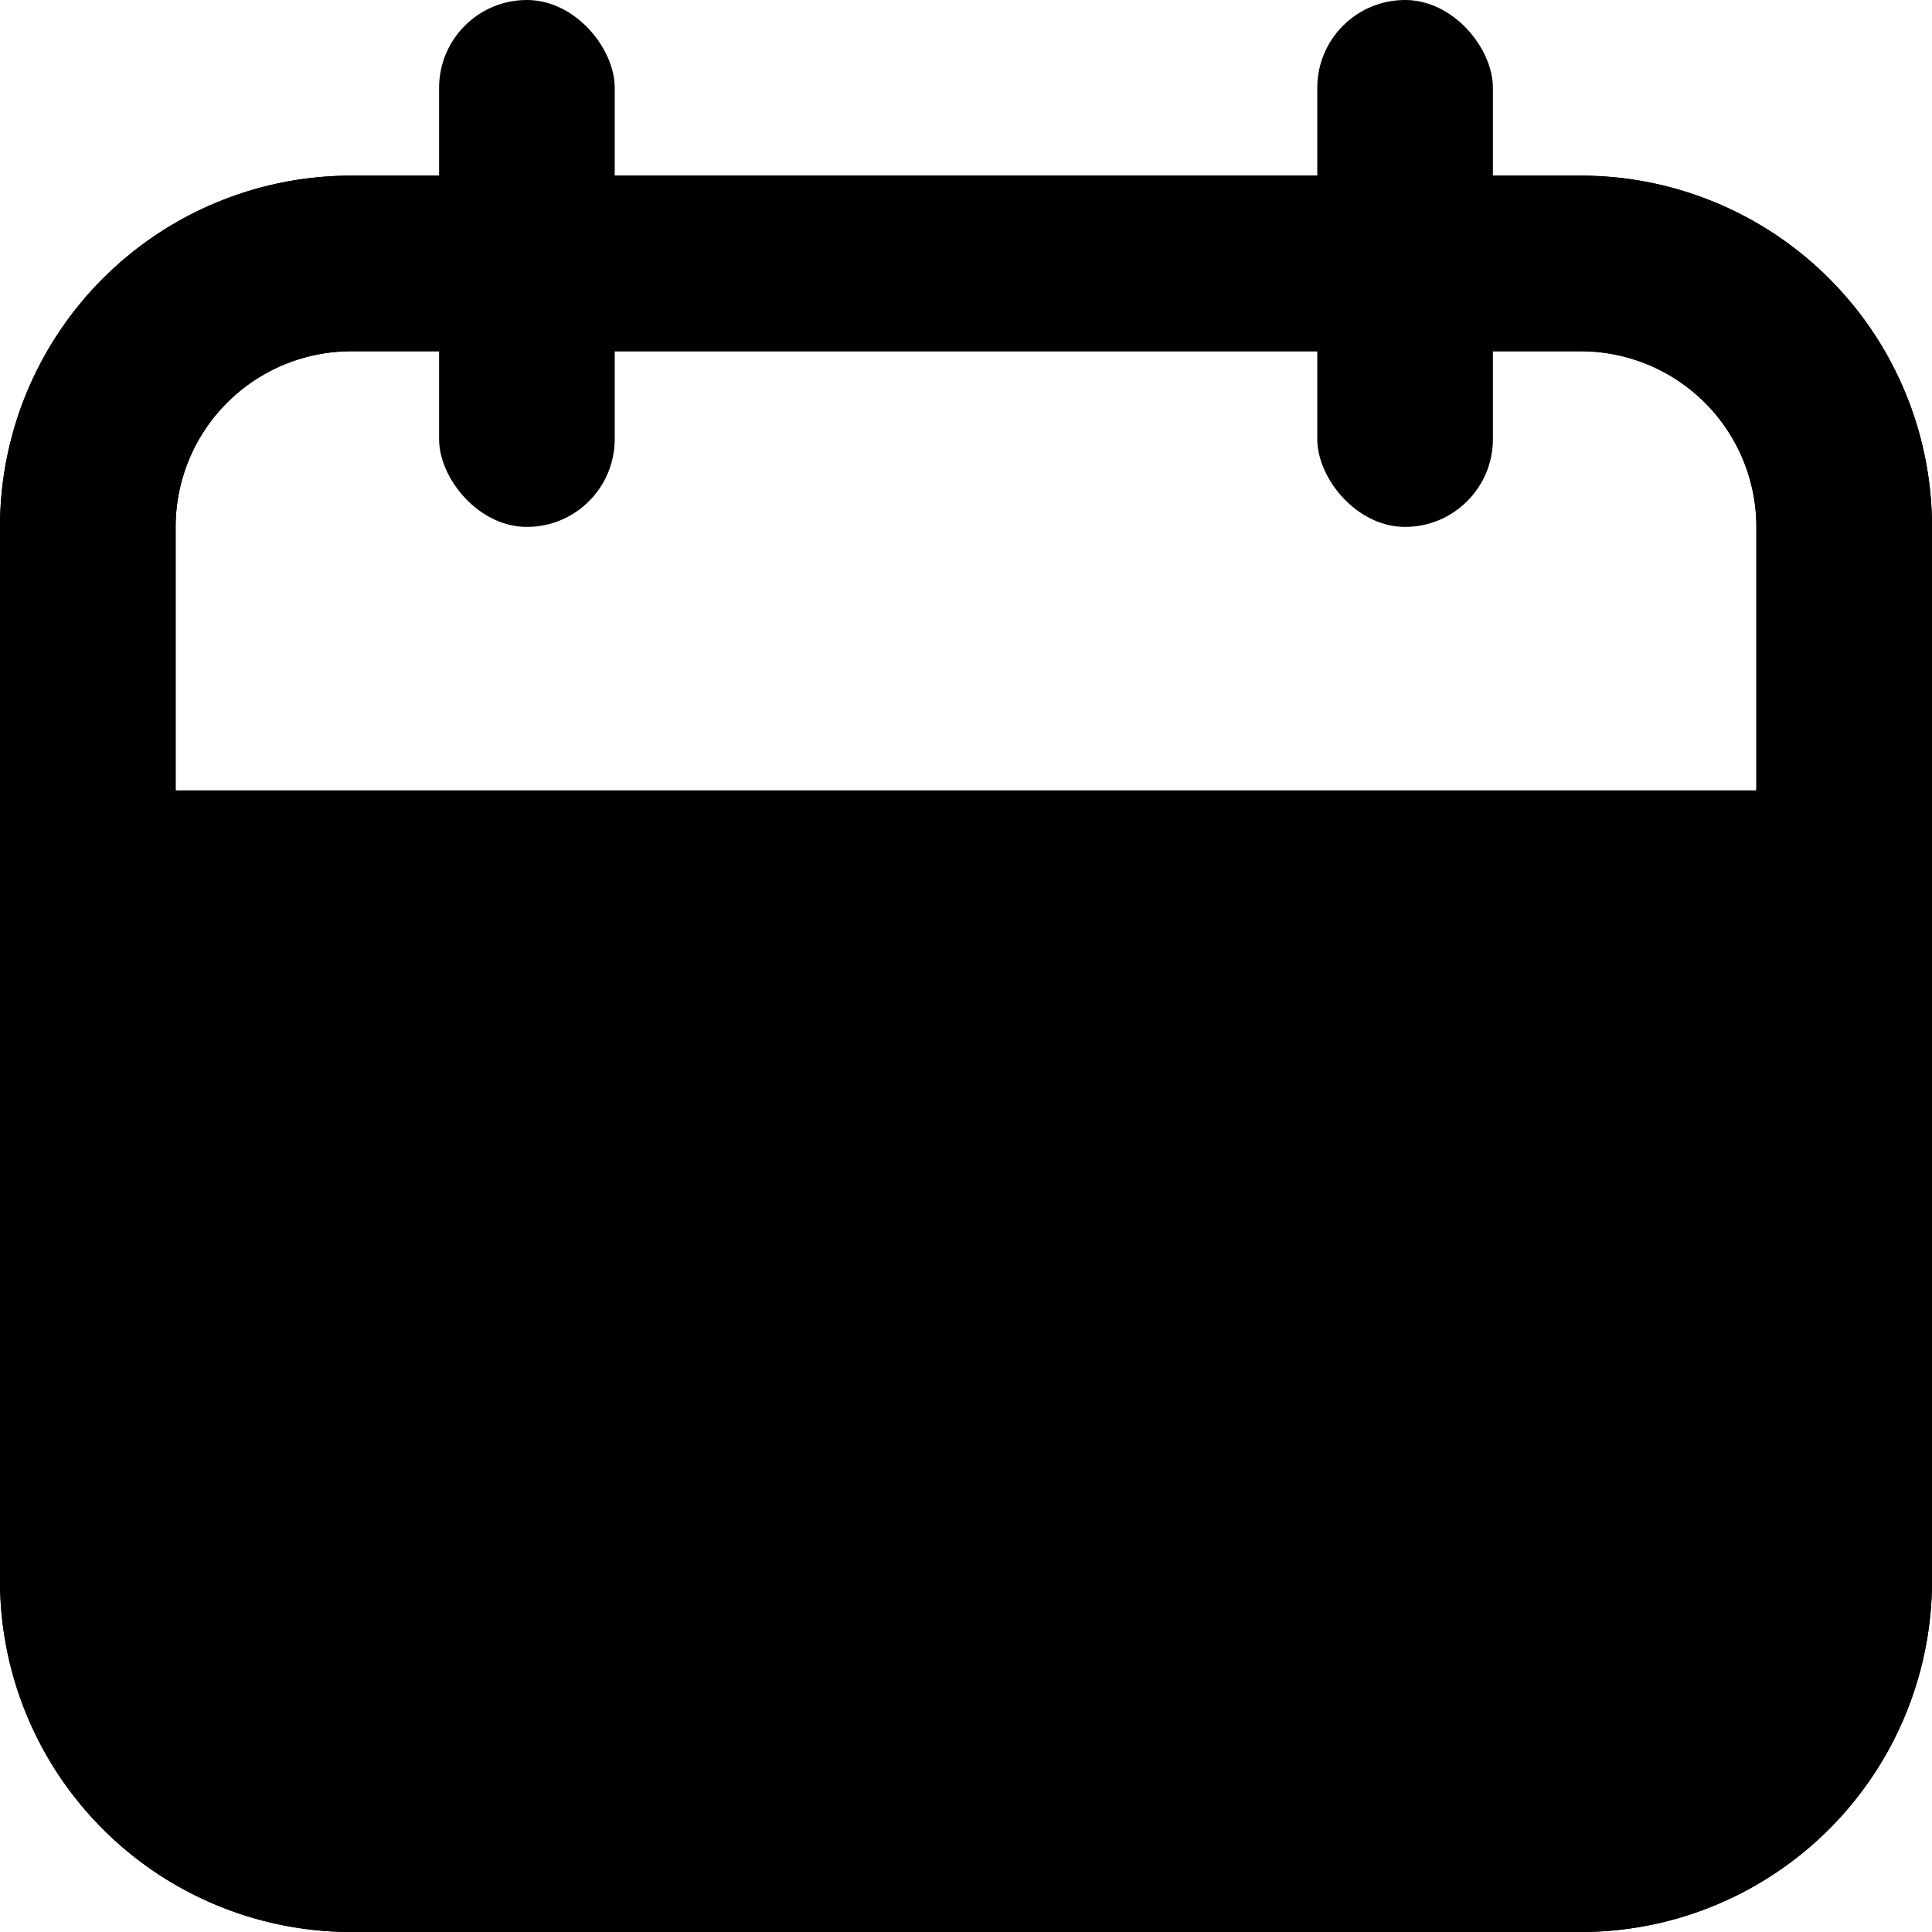 <svg xmlns="http://www.w3.org/2000/svg" width="22" height="22" viewBox="0 0 22 22">
  <g id="black-calendar" transform="translate(-1 -1)">
    <path id="패스_21" data-name="패스 21" d="M19,23H5a4,4,0,0,1-4-4V7A4,4,0,0,1,5,3H19a4,4,0,0,1,4,4V19A4,4,0,0,1,19,23ZM5,5A2,2,0,0,0,3,7V19a2,2,0,0,0,2,2H19a2,2,0,0,0,2-2V7a2,2,0,0,0-2-2Z"/>
    <rect id="사각형_3" data-name="사각형 3" width="2" height="6" rx="1" transform="translate(6 1)"/>
    <rect id="사각형_4" data-name="사각형 4" width="2" height="6" rx="1" transform="translate(16 1)"/>
    <path id="패스_22" data-name="패스 22" d="M19,23H5a4,4,0,0,1-4-4V7A4,4,0,0,1,5,3H19a4,4,0,0,1,4,4V19A4,4,0,0,1,19,23ZM5,5A2,2,0,0,0,3,7V19a2,2,0,0,0,2,2H19a2,2,0,0,0,2-2V7a2,2,0,0,0-2-2Z"/>
    <path id="패스_23" data-name="패스 23" d="M2,10H22v9a3,3,0,0,1-3,3H5a3,3,0,0,1-3-3Z"/>
  </g>
</svg>
